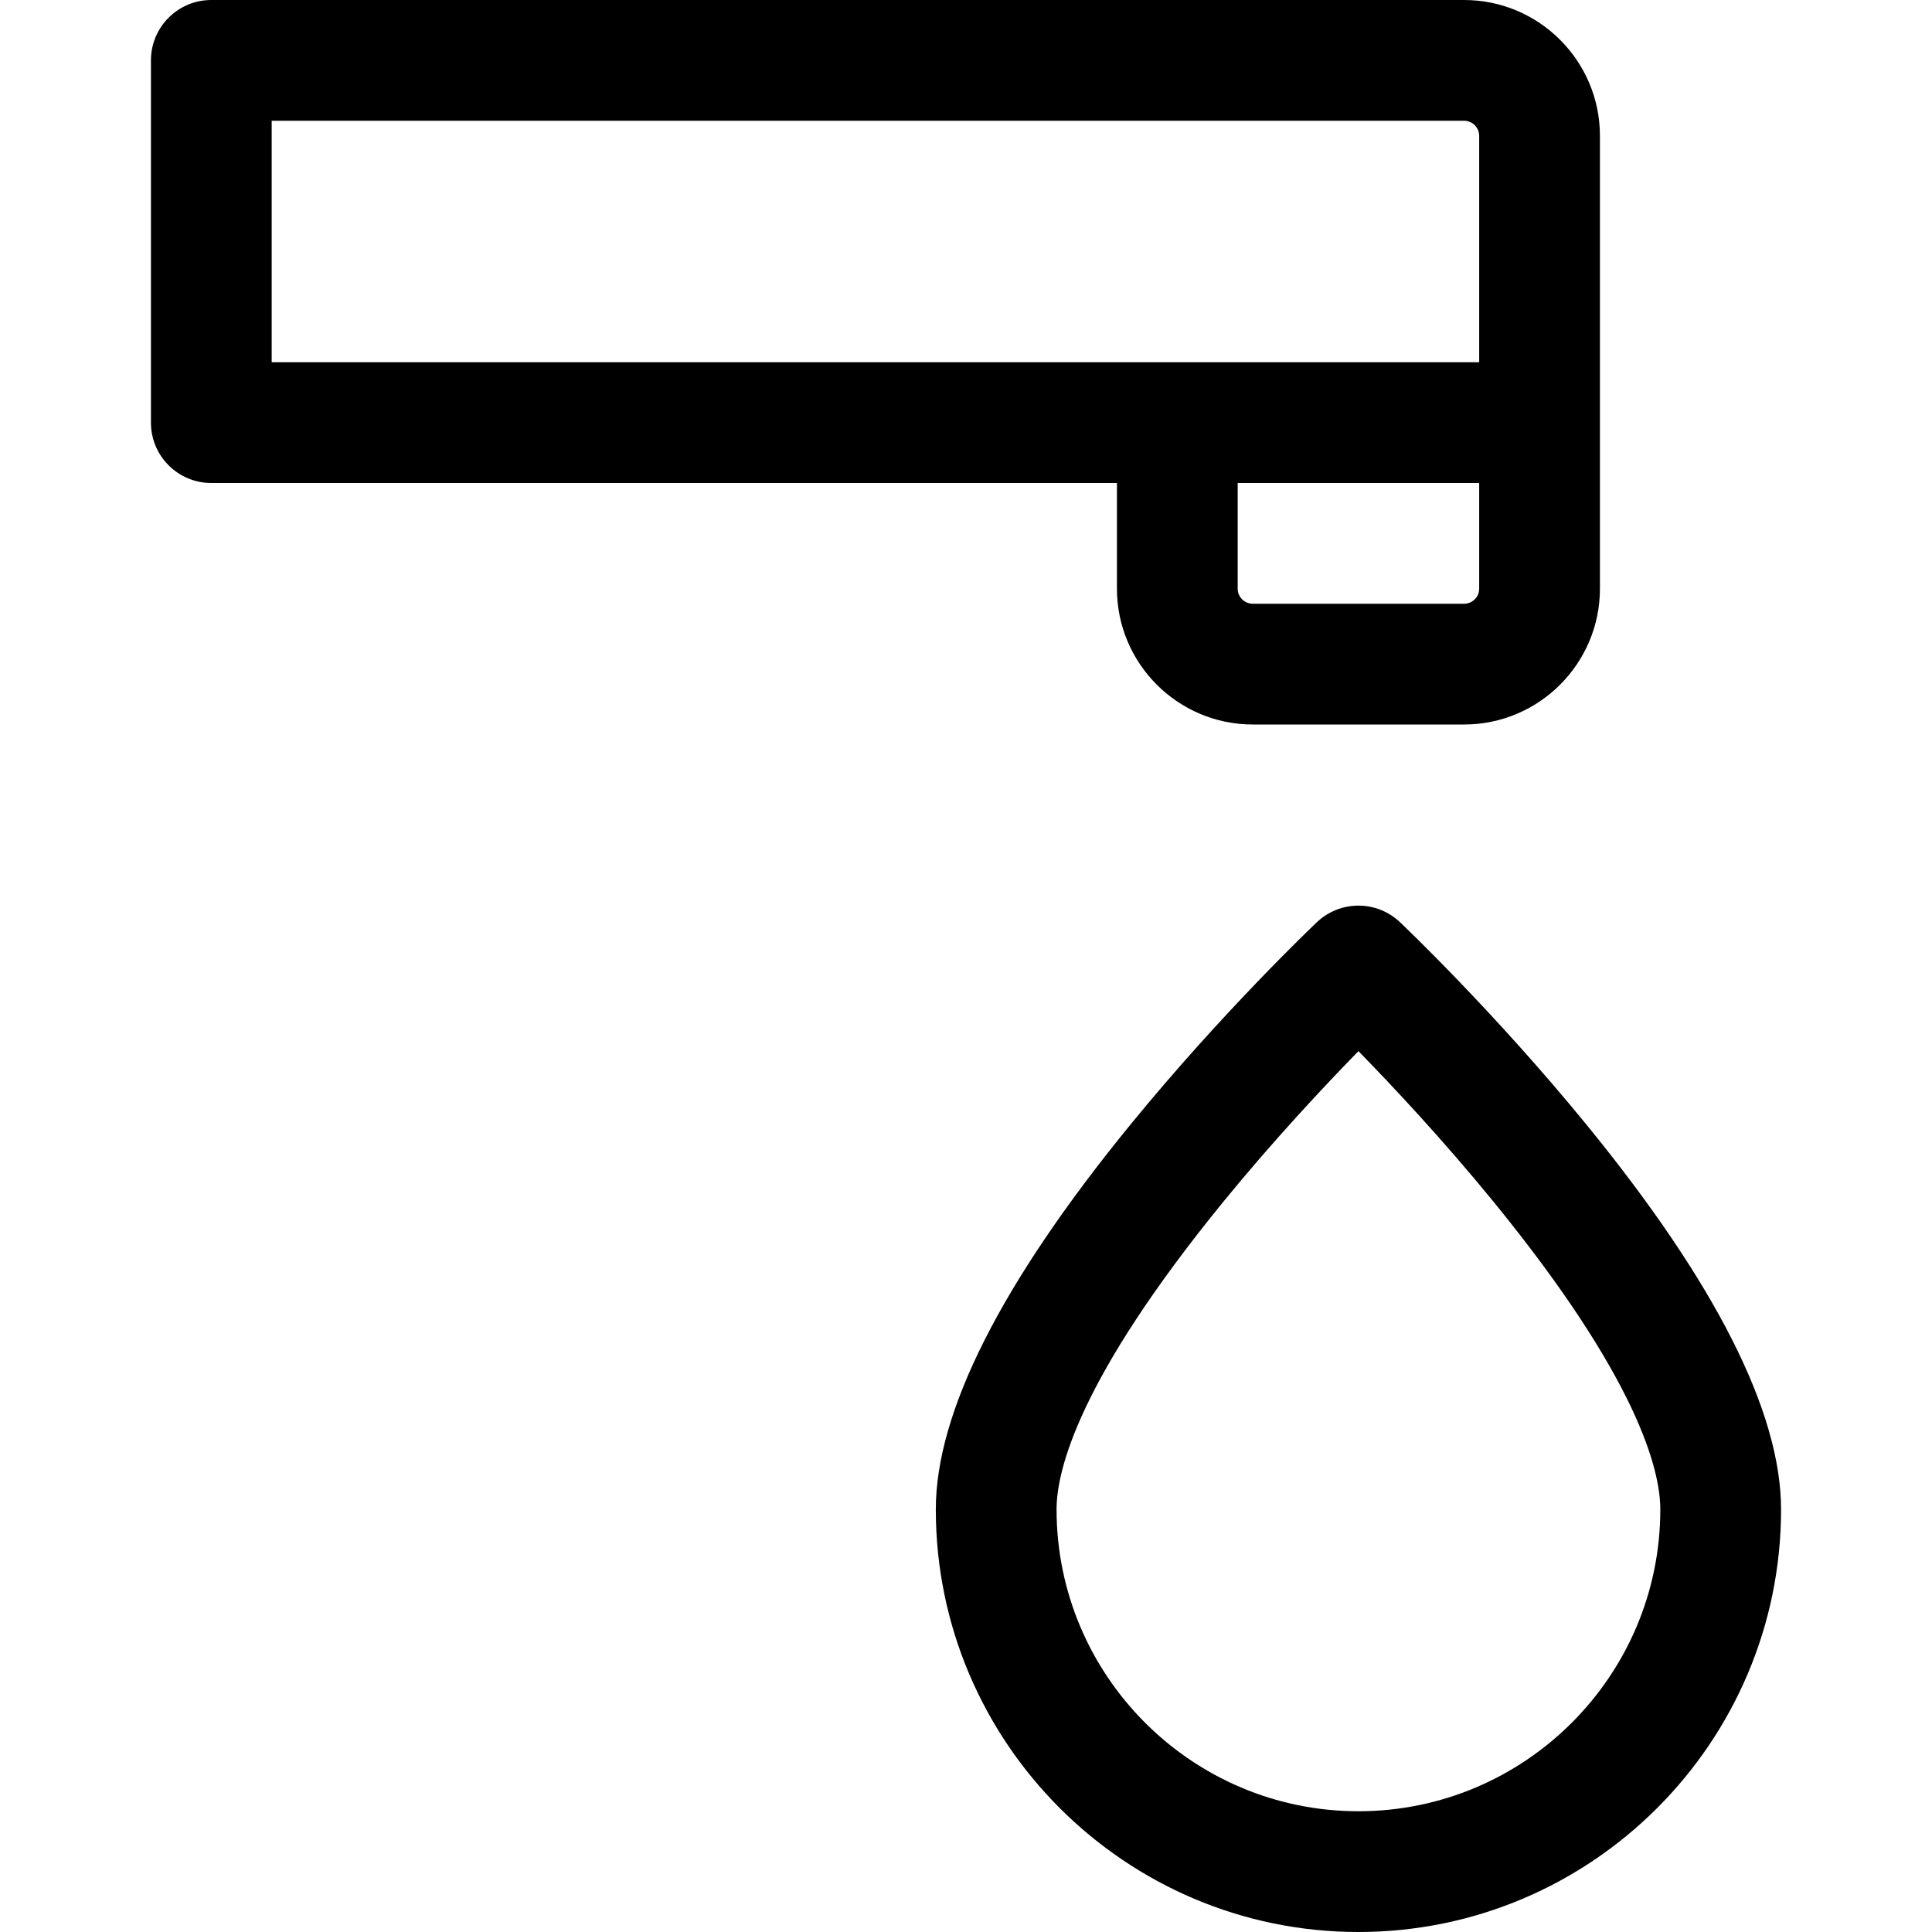 <svg id="Layer_1" enable-background="new 0 0 512 512" height="512" viewBox="0 0 512 512" width="512" xmlns="http://www.w3.org/2000/svg"><g><path d="m388 0h-332c-8.836 0-16 7.164-16 16v96c0 8.836 7.164 16 16 16h240v28c0 19.851 16.149 36 36 36h56c19.851 0 36-16.149 36-36v-44-76c0-19.851-16.149-36-36-36zm-316 32h316c2.206 0 4 1.794 4 4v60h-80-240zm320 124c0 2.206-1.794 4-4 4h-56c-2.206 0-4-1.794-4-4v-28h64z"/><path d="m360 512c-61.757 0-112-50.243-112-112 0-25.774 17.364-60.094 51.61-102.006 24.364-29.819 48.373-52.65 49.384-53.607 6.172-5.849 15.84-5.849 22.012 0 1.011.958 25.02 23.789 49.384 53.607 34.246 41.912 51.61 76.232 51.61 102.006 0 61.757-50.243 112-112 112zm.002-233.436c-9.048 9.264-22.502 23.611-35.818 39.93-38.444 47.112-44.184 71.288-44.184 81.506 0 44.112 35.888 80 80 80s80-35.888 80-80c0-10.245-5.767-34.49-44.39-81.759-13.275-16.246-26.619-30.475-35.608-39.677z"/></g></svg>